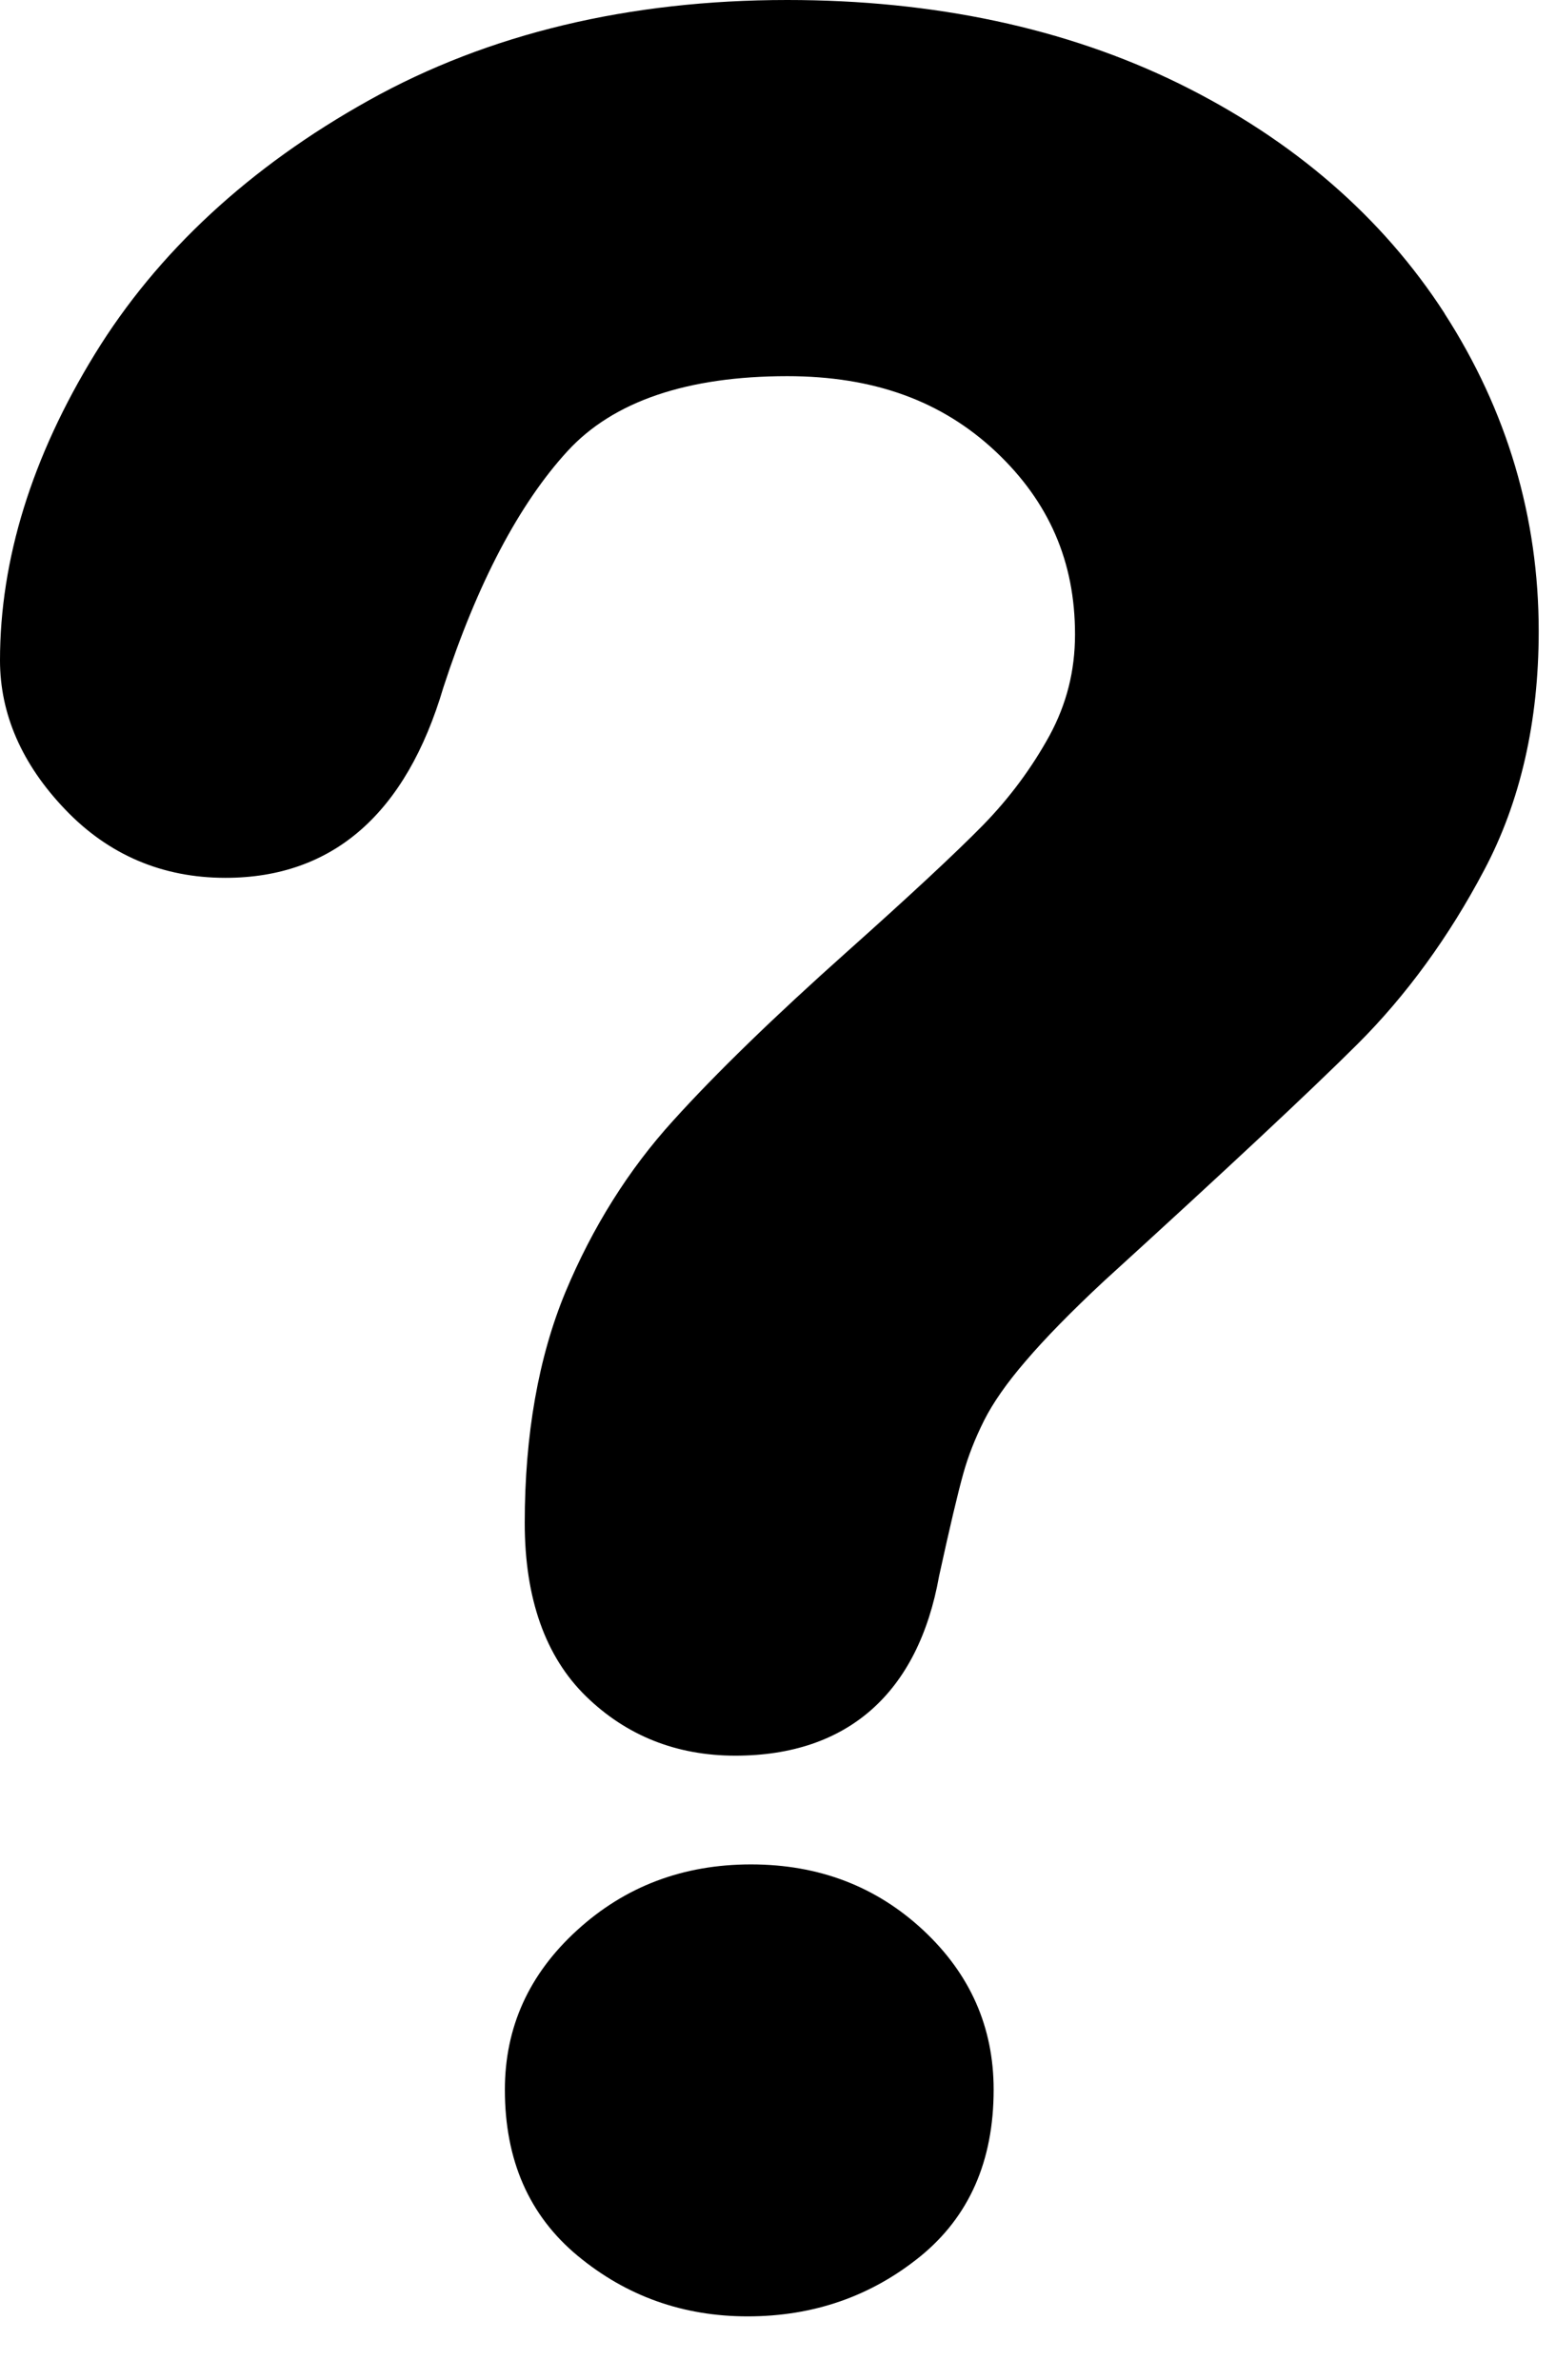 <svg viewBox="0 0 17 26" fill="none" xmlns="http://www.w3.org/2000/svg">
<path d="M8.205 20.37C7.463 20.37 6.829 20.61 6.304 21.09C5.78 21.568 5.516 22.148 5.516 22.832C5.516 23.602 5.781 24.206 6.311 24.646C6.842 25.086 7.461 25.308 8.168 25.308C8.887 25.308 9.515 25.089 10.052 24.655C10.588 24.219 10.856 23.612 10.856 22.831C10.856 22.148 10.6 21.568 10.087 21.089C9.574 20.611 8.947 20.37 8.204 20.37" fill="#000"/>
<path d="M15.784 3.426C15.102 2.37 14.126 1.526 12.883 0.914C11.646 0.307 10.206 0 8.601 0C6.873 0 5.335 0.368 4.032 1.095C2.727 1.822 1.719 2.756 1.036 3.869C0.349 4.988 0 6.114 0 7.215C0 7.802 0.24 8.351 0.712 8.844C1.185 9.34 1.774 9.591 2.463 9.591C3.637 9.591 4.437 8.889 4.844 7.511C5.215 6.372 5.673 5.503 6.202 4.927C6.7 4.385 7.508 4.11 8.601 4.11C9.544 4.11 10.289 4.379 10.88 4.935C11.461 5.483 11.745 6.136 11.745 6.931C11.745 7.333 11.652 7.693 11.468 8.034C11.272 8.392 11.027 8.721 10.741 9.014C10.439 9.322 9.94 9.786 9.258 10.395C8.463 11.104 7.822 11.726 7.356 12.242C6.868 12.778 6.473 13.409 6.178 14.116C5.883 14.827 5.733 15.676 5.733 16.64C5.733 17.463 5.958 18.1 6.403 18.534C6.843 18.963 7.391 19.182 8.033 19.182C9.26 19.182 10.031 18.498 10.26 17.22C10.376 16.688 10.464 16.317 10.523 16.105C10.576 15.913 10.653 15.716 10.752 15.519C10.848 15.328 10.999 15.111 11.204 14.873C11.418 14.622 11.706 14.328 12.059 13.999C13.382 12.794 14.314 11.923 14.832 11.407C15.365 10.875 15.831 10.235 16.215 9.507C16.611 8.761 16.811 7.883 16.811 6.899C16.812 5.654 16.465 4.484 15.782 3.425" fill="#000"/>
</svg>